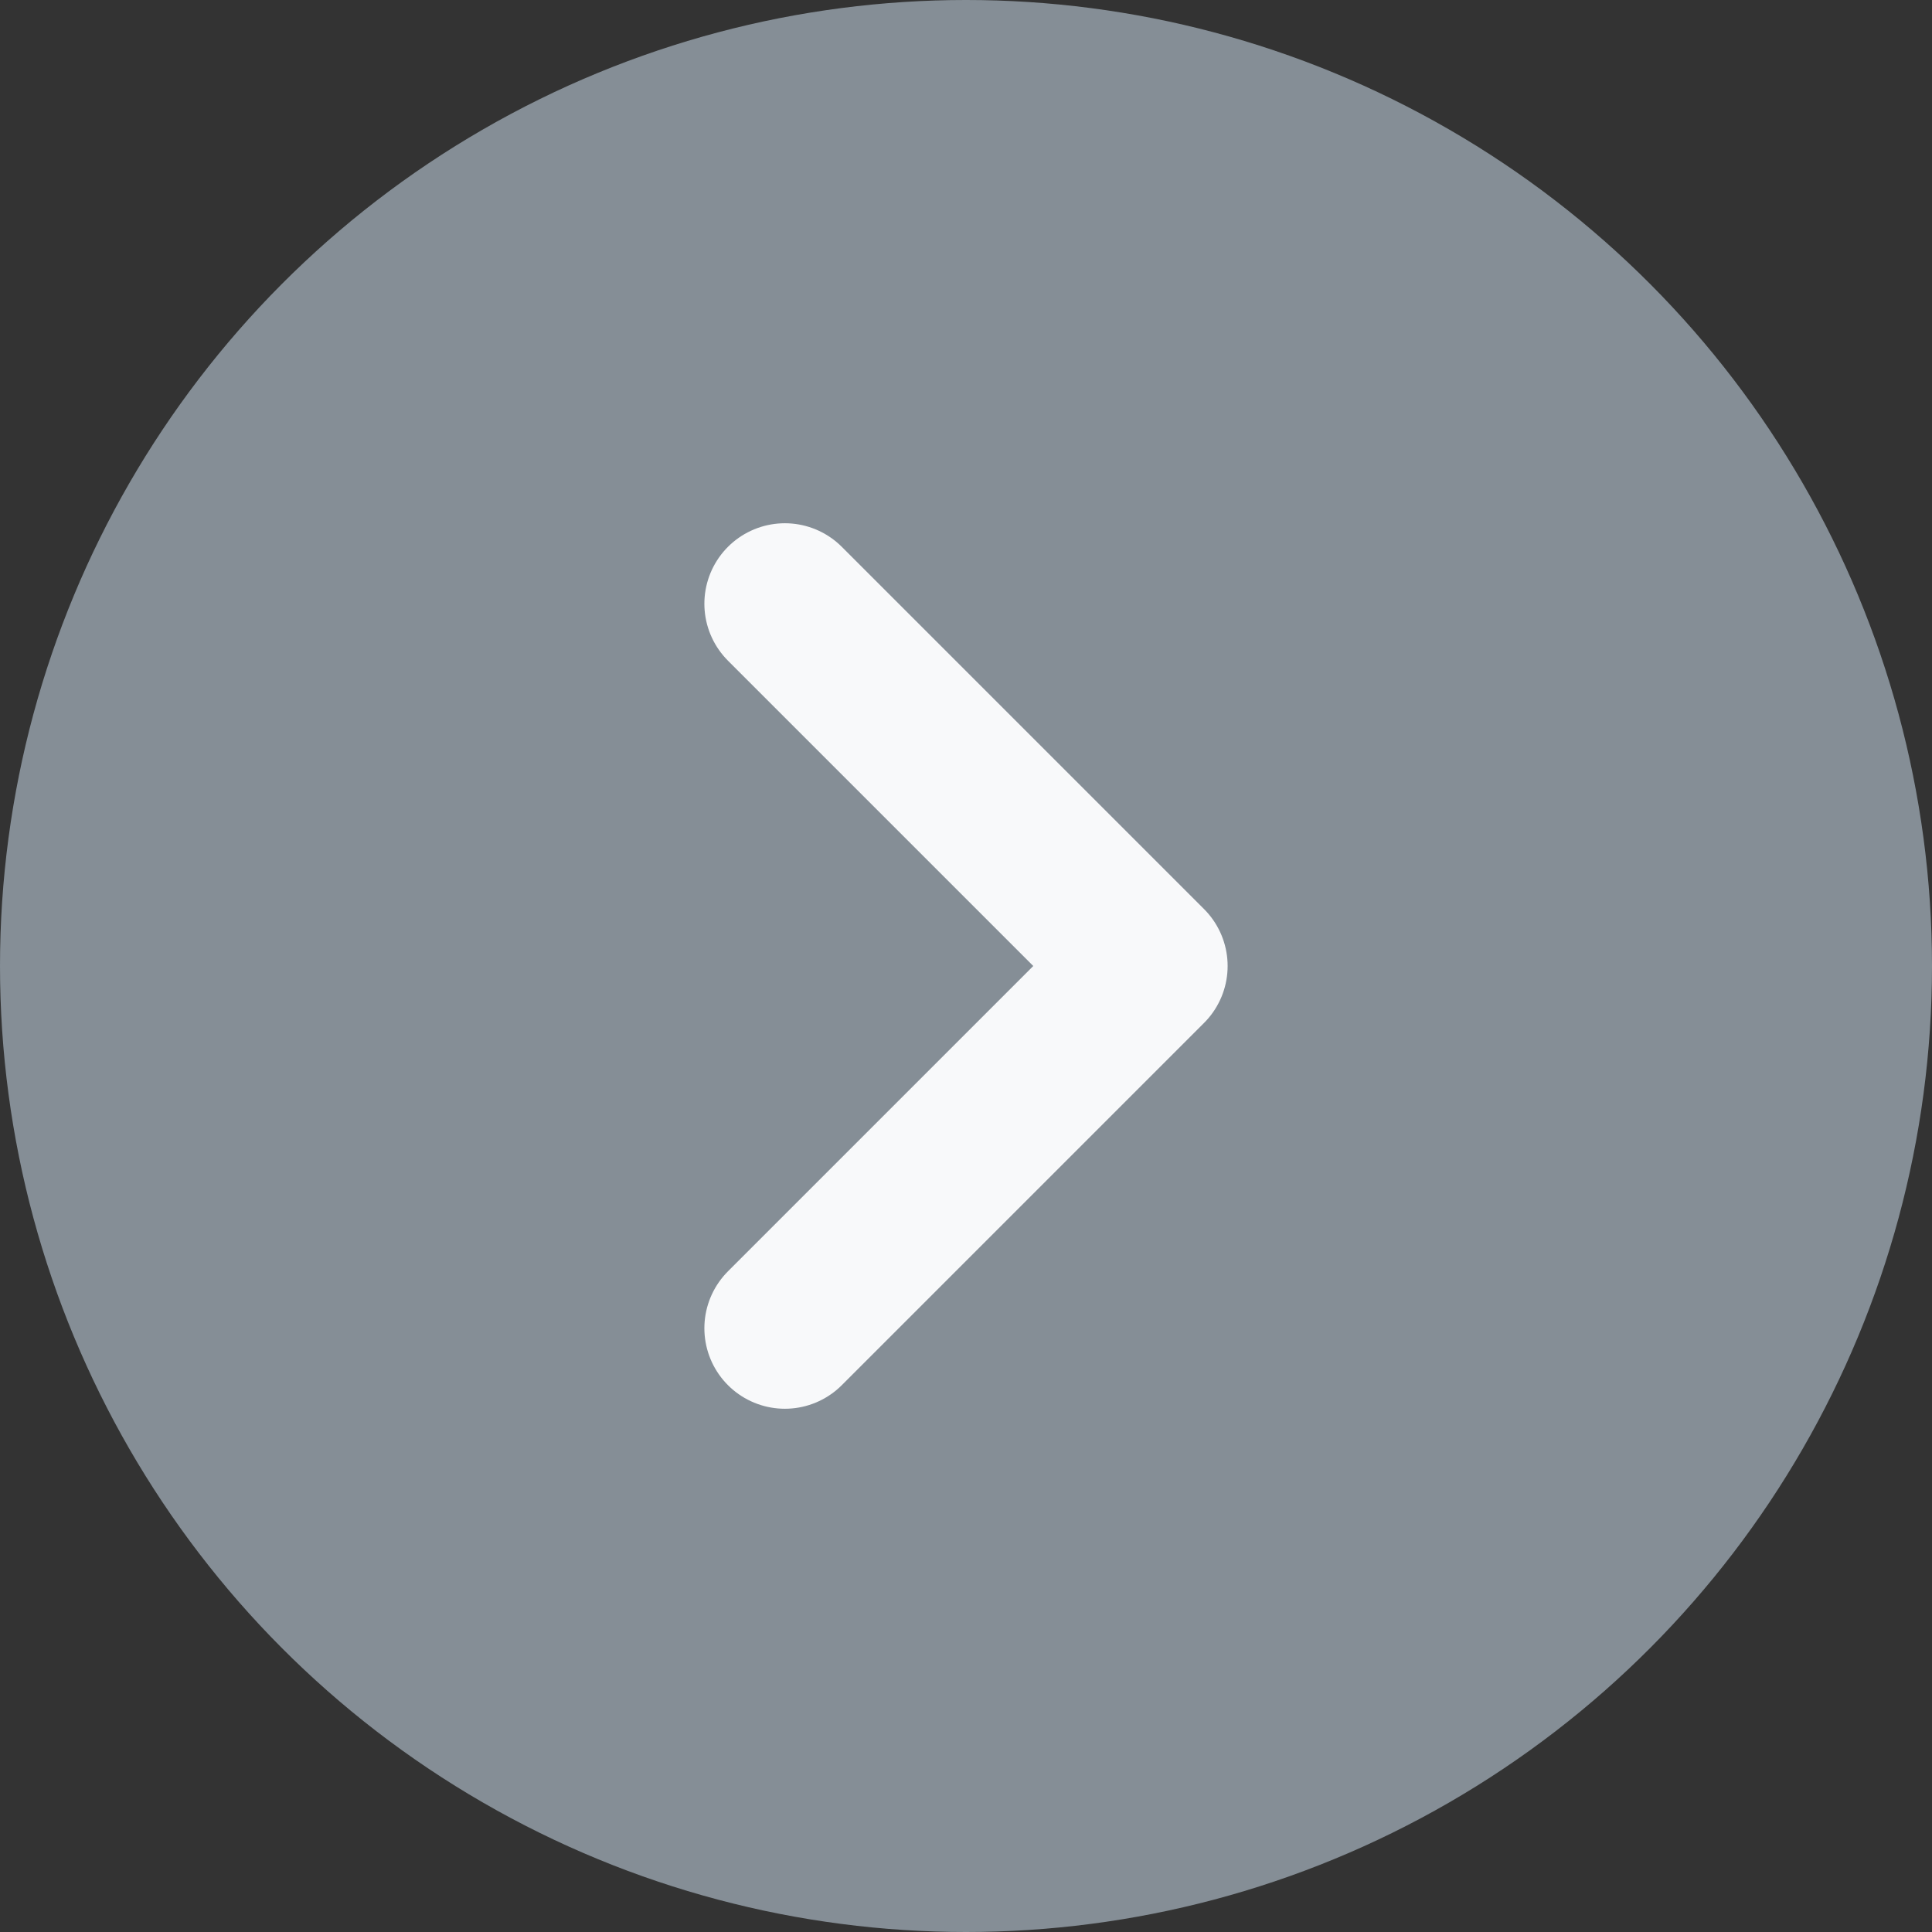 <svg width="24" height="24" viewBox="0 0 24 24" fill="none" xmlns="http://www.w3.org/2000/svg">
<rect x="0" y="0" width="24" height="24" fill="#333333" stroke="none"/>
<circle cx="12" cy="12" r="12" fill="#858E96"/>
<path d="M9.75 16.5L14.25 12L9.75 7.5" stroke="#F8F9FA" stroke-width="2" stroke-linecap="round" stroke-linejoin="round"/>
</svg>
